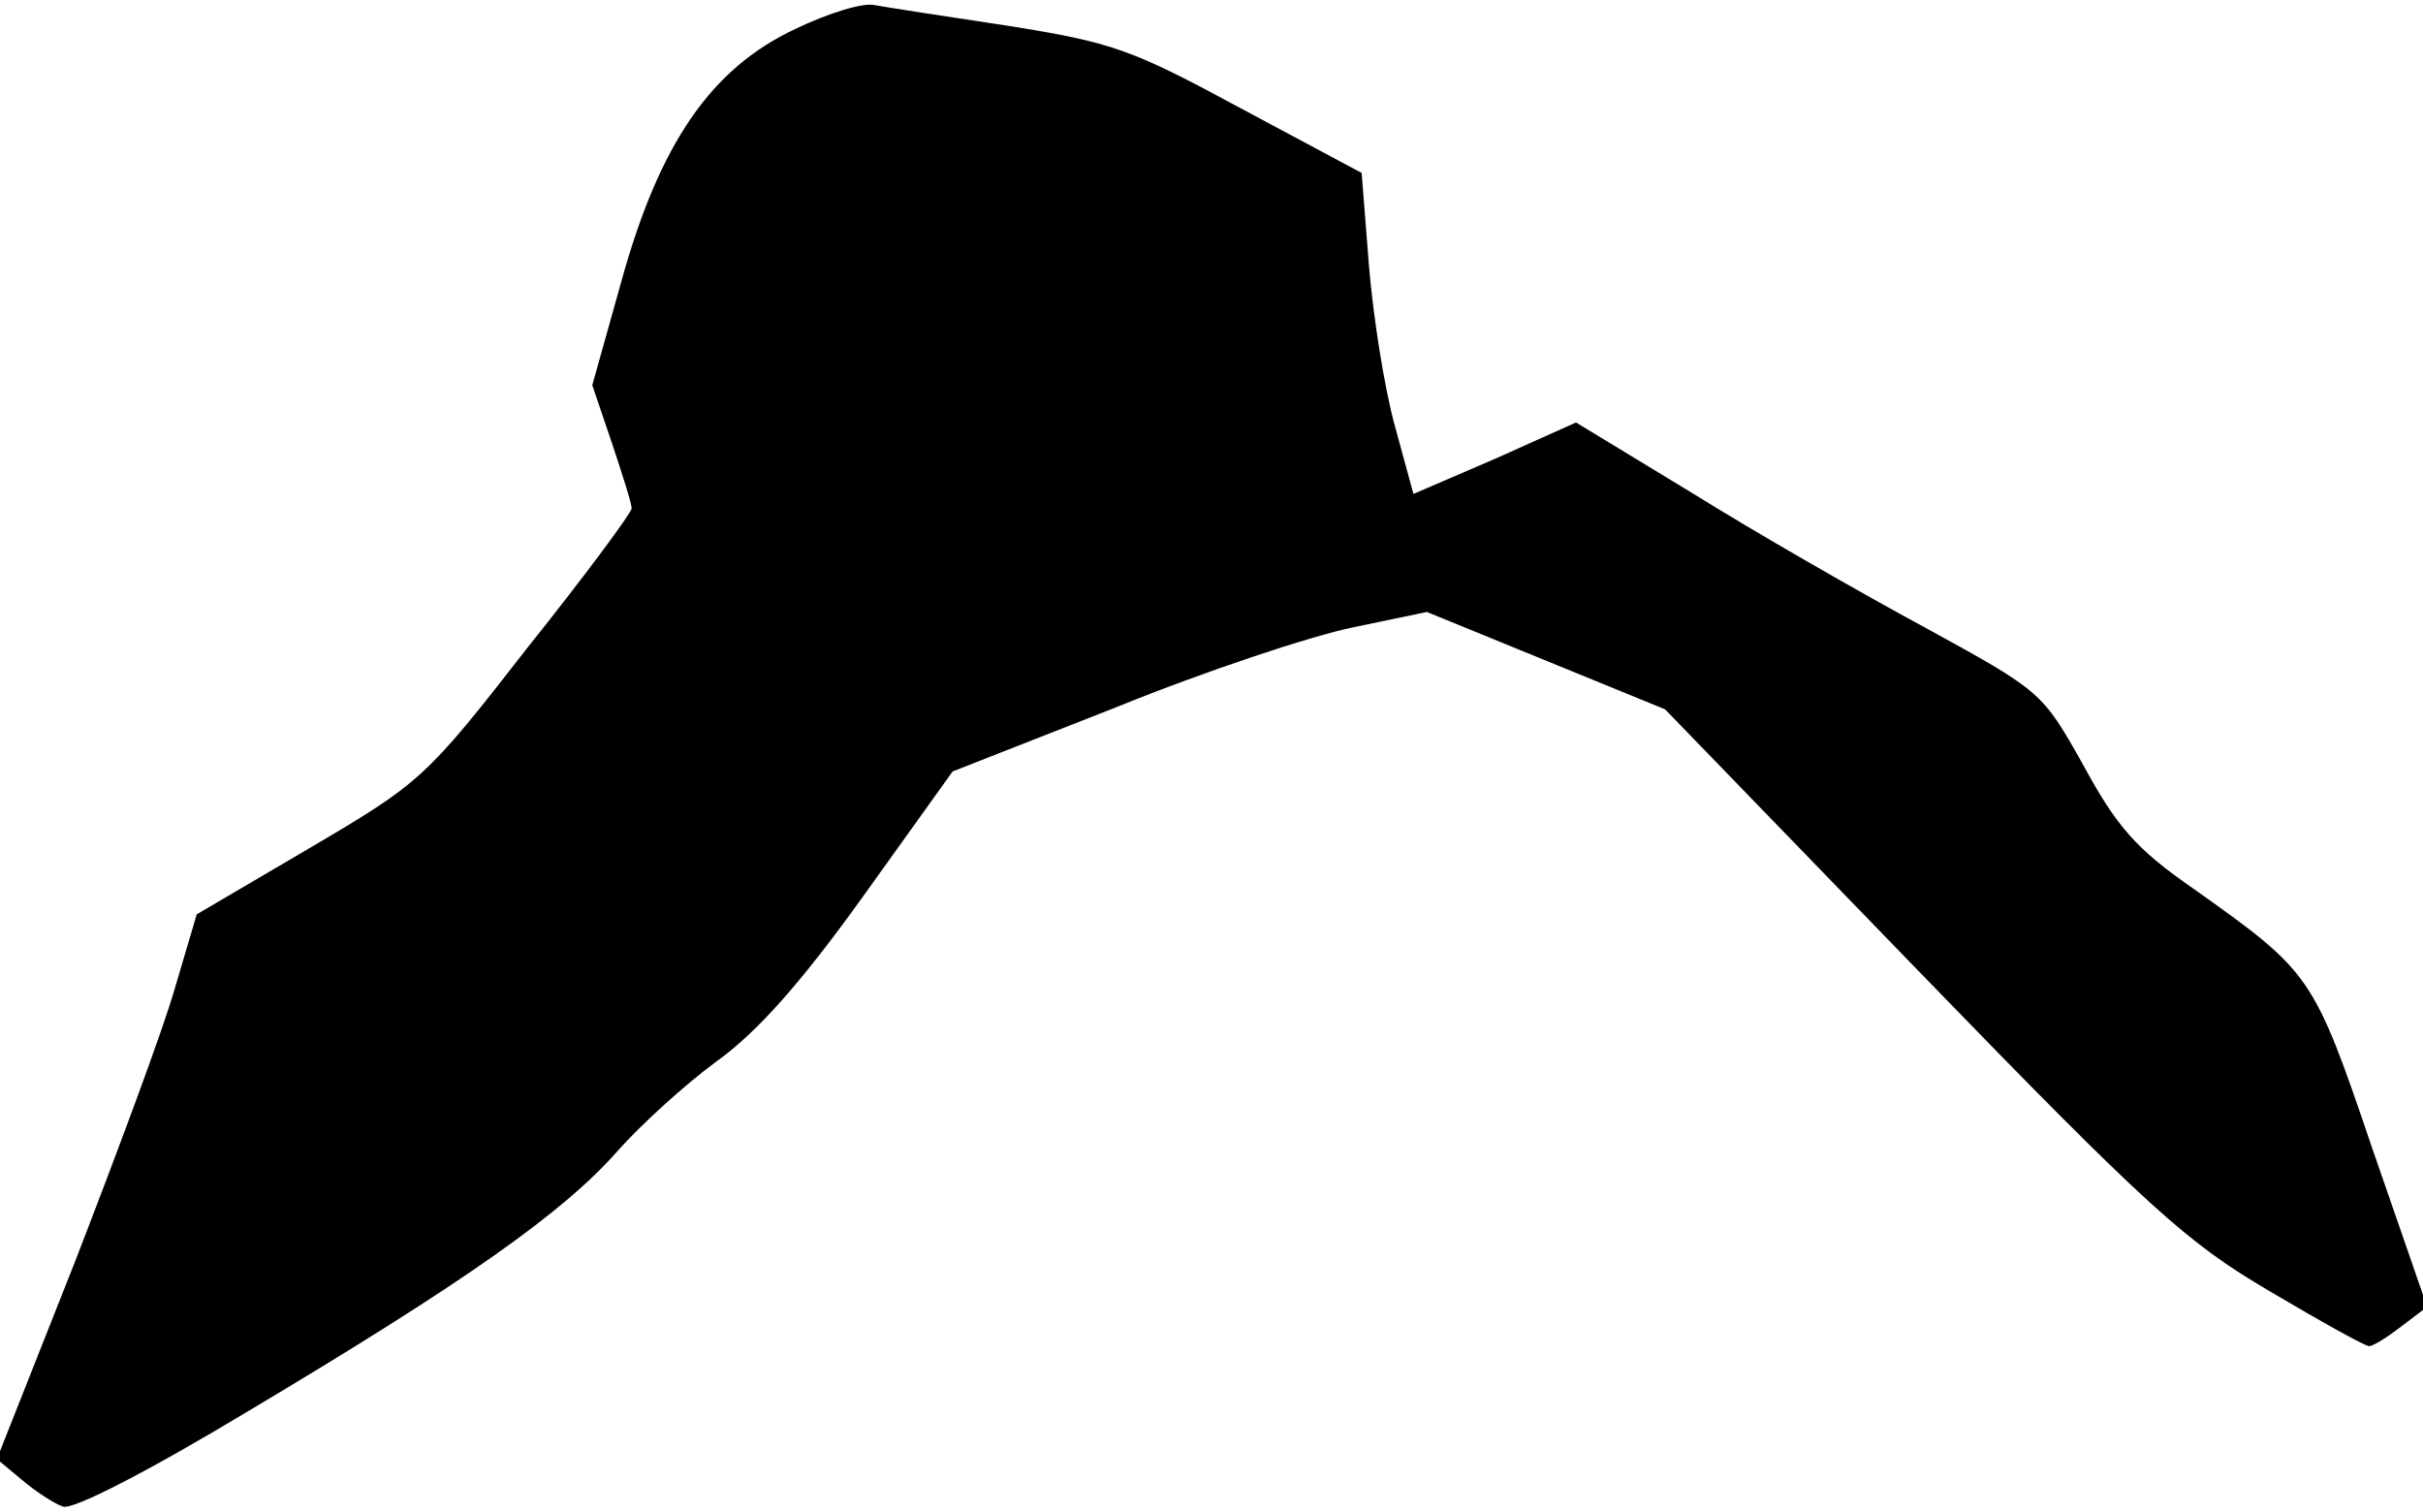 <?xml version="1.0" standalone="no"?>
<!DOCTYPE svg PUBLIC "-//W3C//DTD SVG 20010904//EN"
 "http://www.w3.org/TR/2001/REC-SVG-20010904/DTD/svg10.dtd">
<svg version="1.0" xmlns="http://www.w3.org/2000/svg"
 width="234pt" height="146pt" viewBox="0 0 234 146"
 preserveAspectRatio="xMidYMid meet">
<g transform="translate(0,146) scale(0.1,-0.1)"
fill="#000000" stroke="none">
<path fill="#000000" stroke="none" d="M768 1432 c-81 -38 -131 -110 -168
-244 l-28 -100 19 -56 c10 -30 19 -58 19 -63 0 -4 -45 -65 -101 -135 -98 -126
-103 -130 -210 -193 l-109 -64 -21 -71 c-11 -39 -55 -157 -96 -263 l-76 -192
24 -20 c13 -11 31 -23 40 -26 10 -3 82 34 180 93 208 124 303 191 355 250 23
26 66 65 96 87 39 28 81 75 142 160 l86 120 158 62 c86 35 189 69 228 77 l72
15 115 -47 115 -47 247 -255 c221 -228 257 -260 337 -307 49 -29 92 -53 96
-53 4 0 18 9 31 19 l25 19 -53 153 c-57 168 -59 170 -173 251 -55 38 -74 60
-106 119 -40 71 -40 71 -153 133 -63 34 -164 92 -225 130 l-112 68 -78 -35
-79 -34 -18 66 c-10 36 -21 106 -25 155 l-7 89 -116 62 c-107 58 -125 64 -225
80 -60 9 -118 18 -129 20 -11 3 -46 -8 -77 -23z"/>
</g>
</svg>
